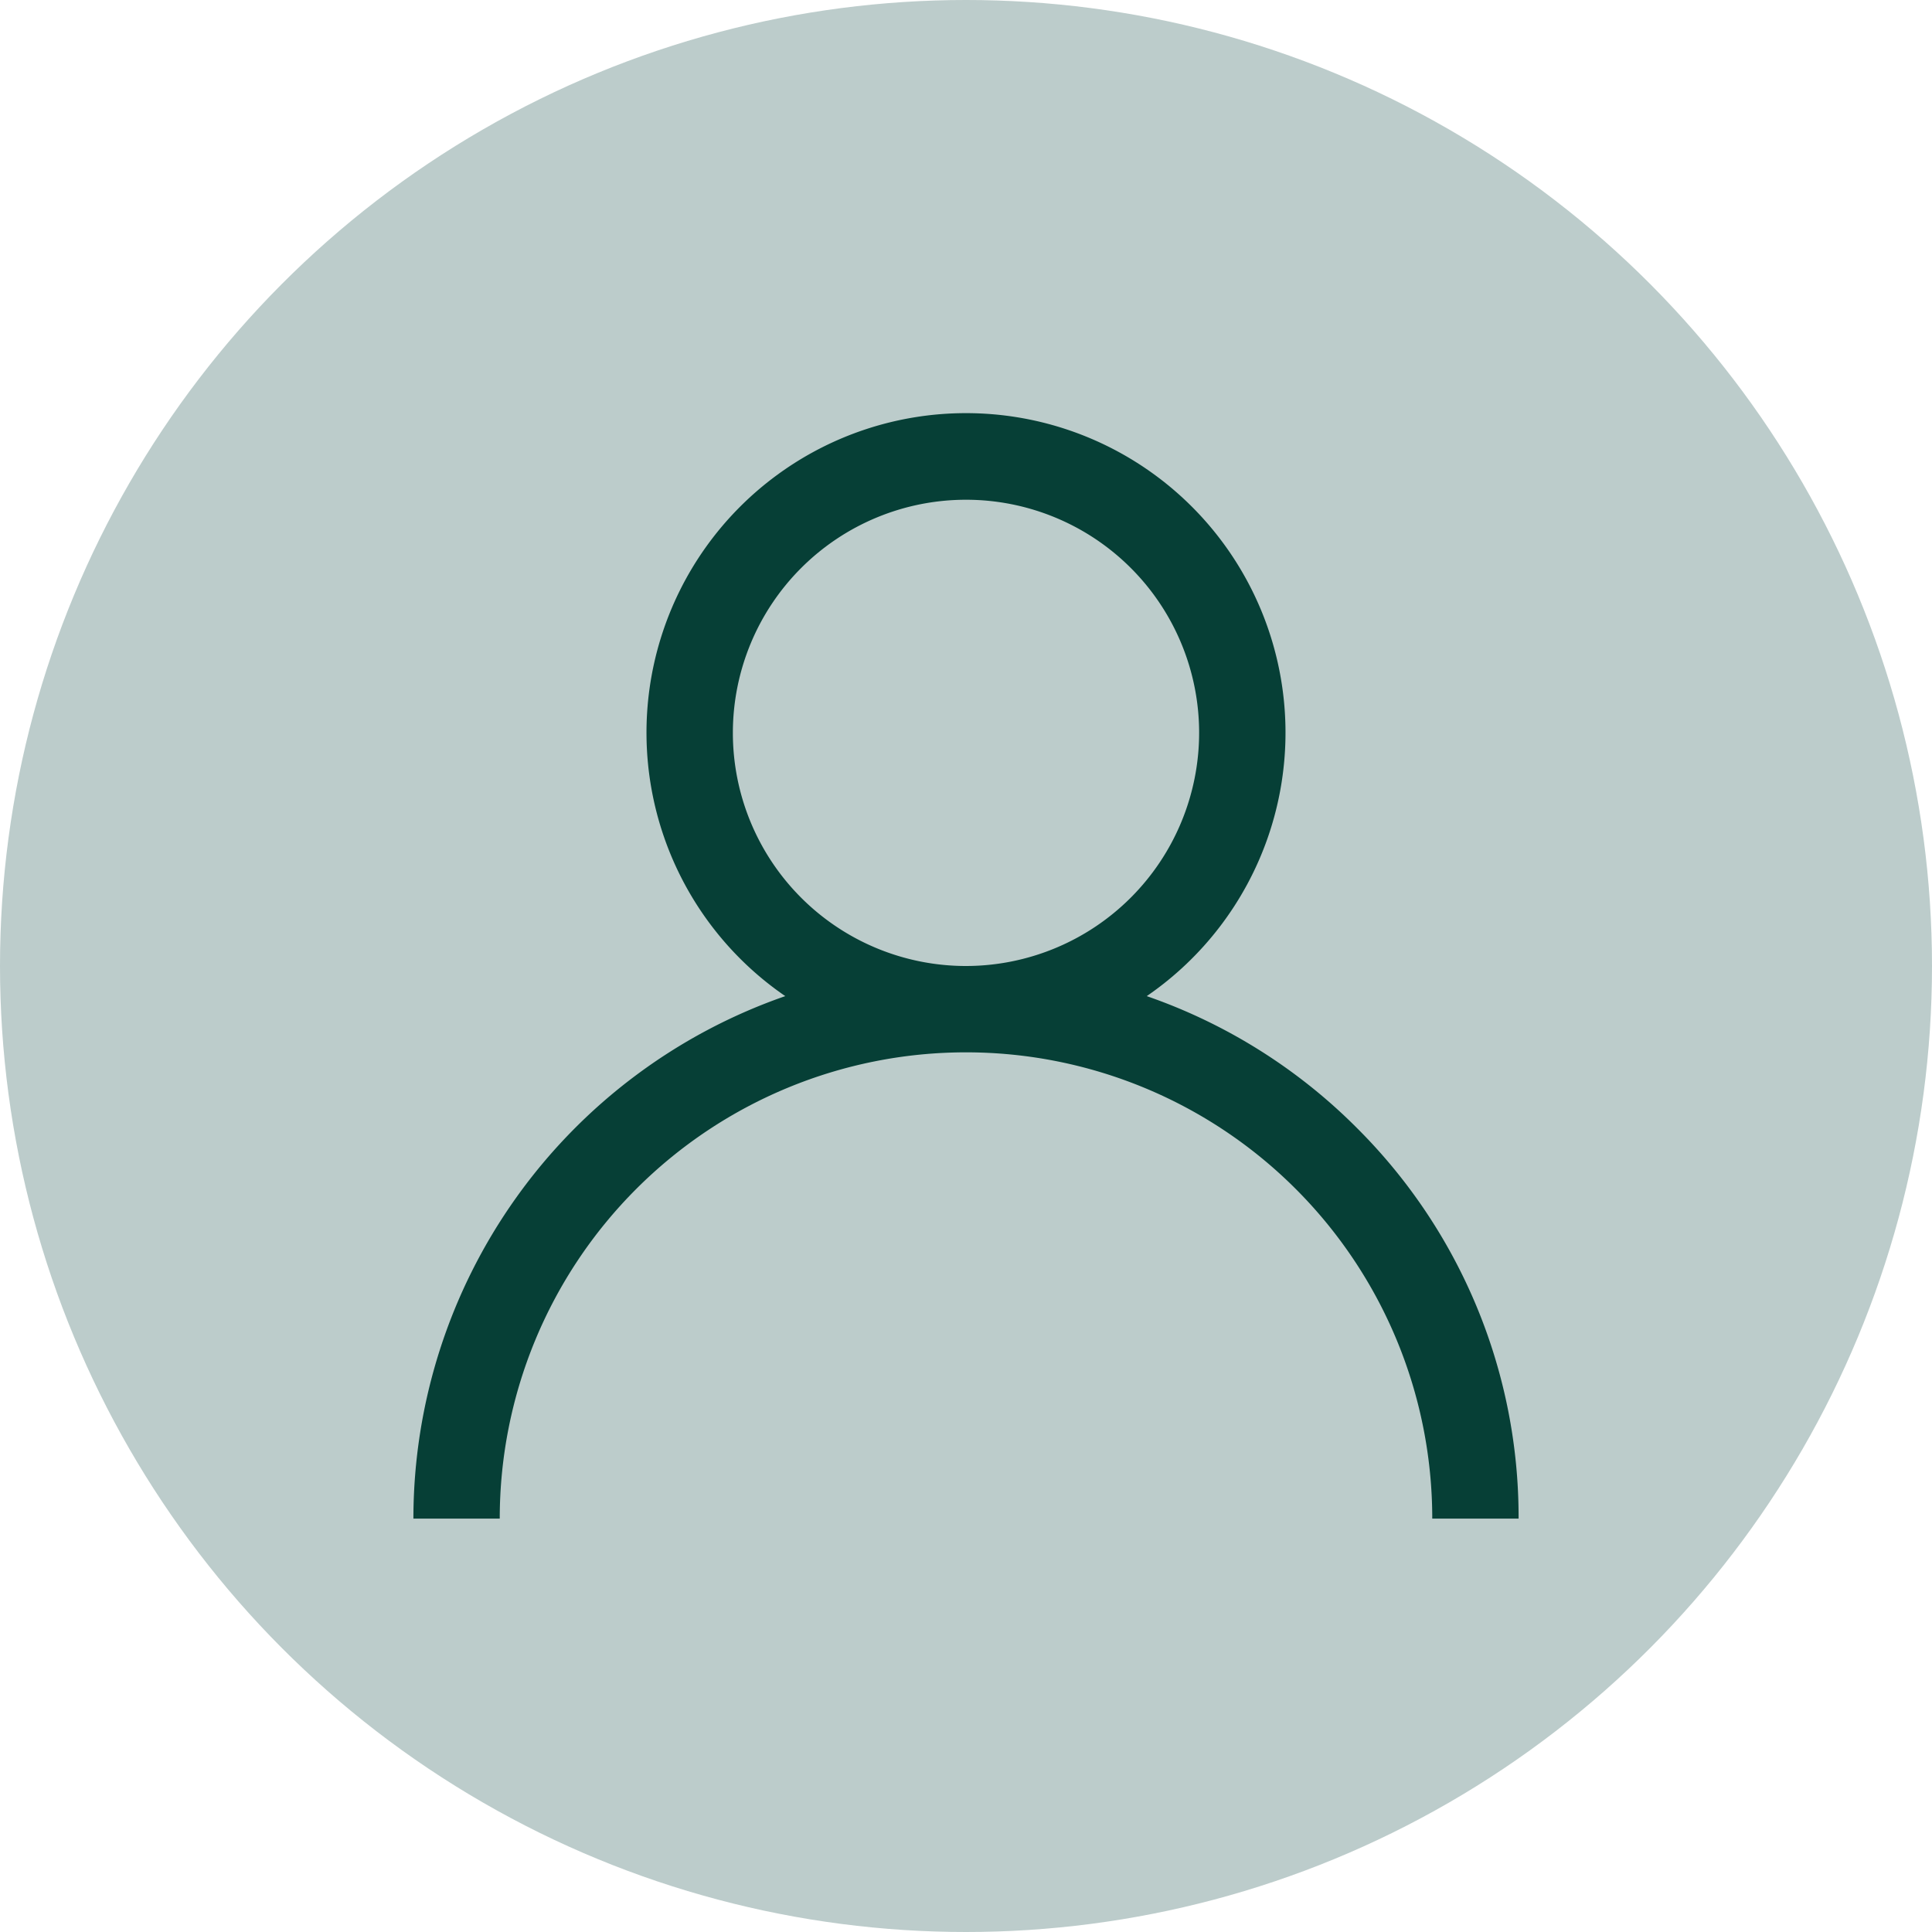<svg xmlns="http://www.w3.org/2000/svg" viewBox="0 0 465 465"><defs><style>.cls-1{fill:#bccccb;}.cls-2{fill:#063f36;}</style></defs><title>资源 23</title><g id="图层_2" data-name="图层 2"><g id="图层_18" data-name="图层 18"><circle class="cls-1" cx="232.5" cy="232.5" r="232.5"/><path class="cls-2" d="M326.55,271.45A132.7,132.7,0,0,0,276,239.75a76.9,76.9,0,1,0-87,0A133.19,133.19,0,0,0,99.5,365.5h20.78a112.22,112.22,0,0,1,224.44,0H365.5A132.15,132.15,0,0,0,326.55,271.45ZM232.5,232.5a56.11,56.11,0,1,1,56.11-56.11A56.17,56.17,0,0,1,232.5,232.5Z"/></g></g></svg>